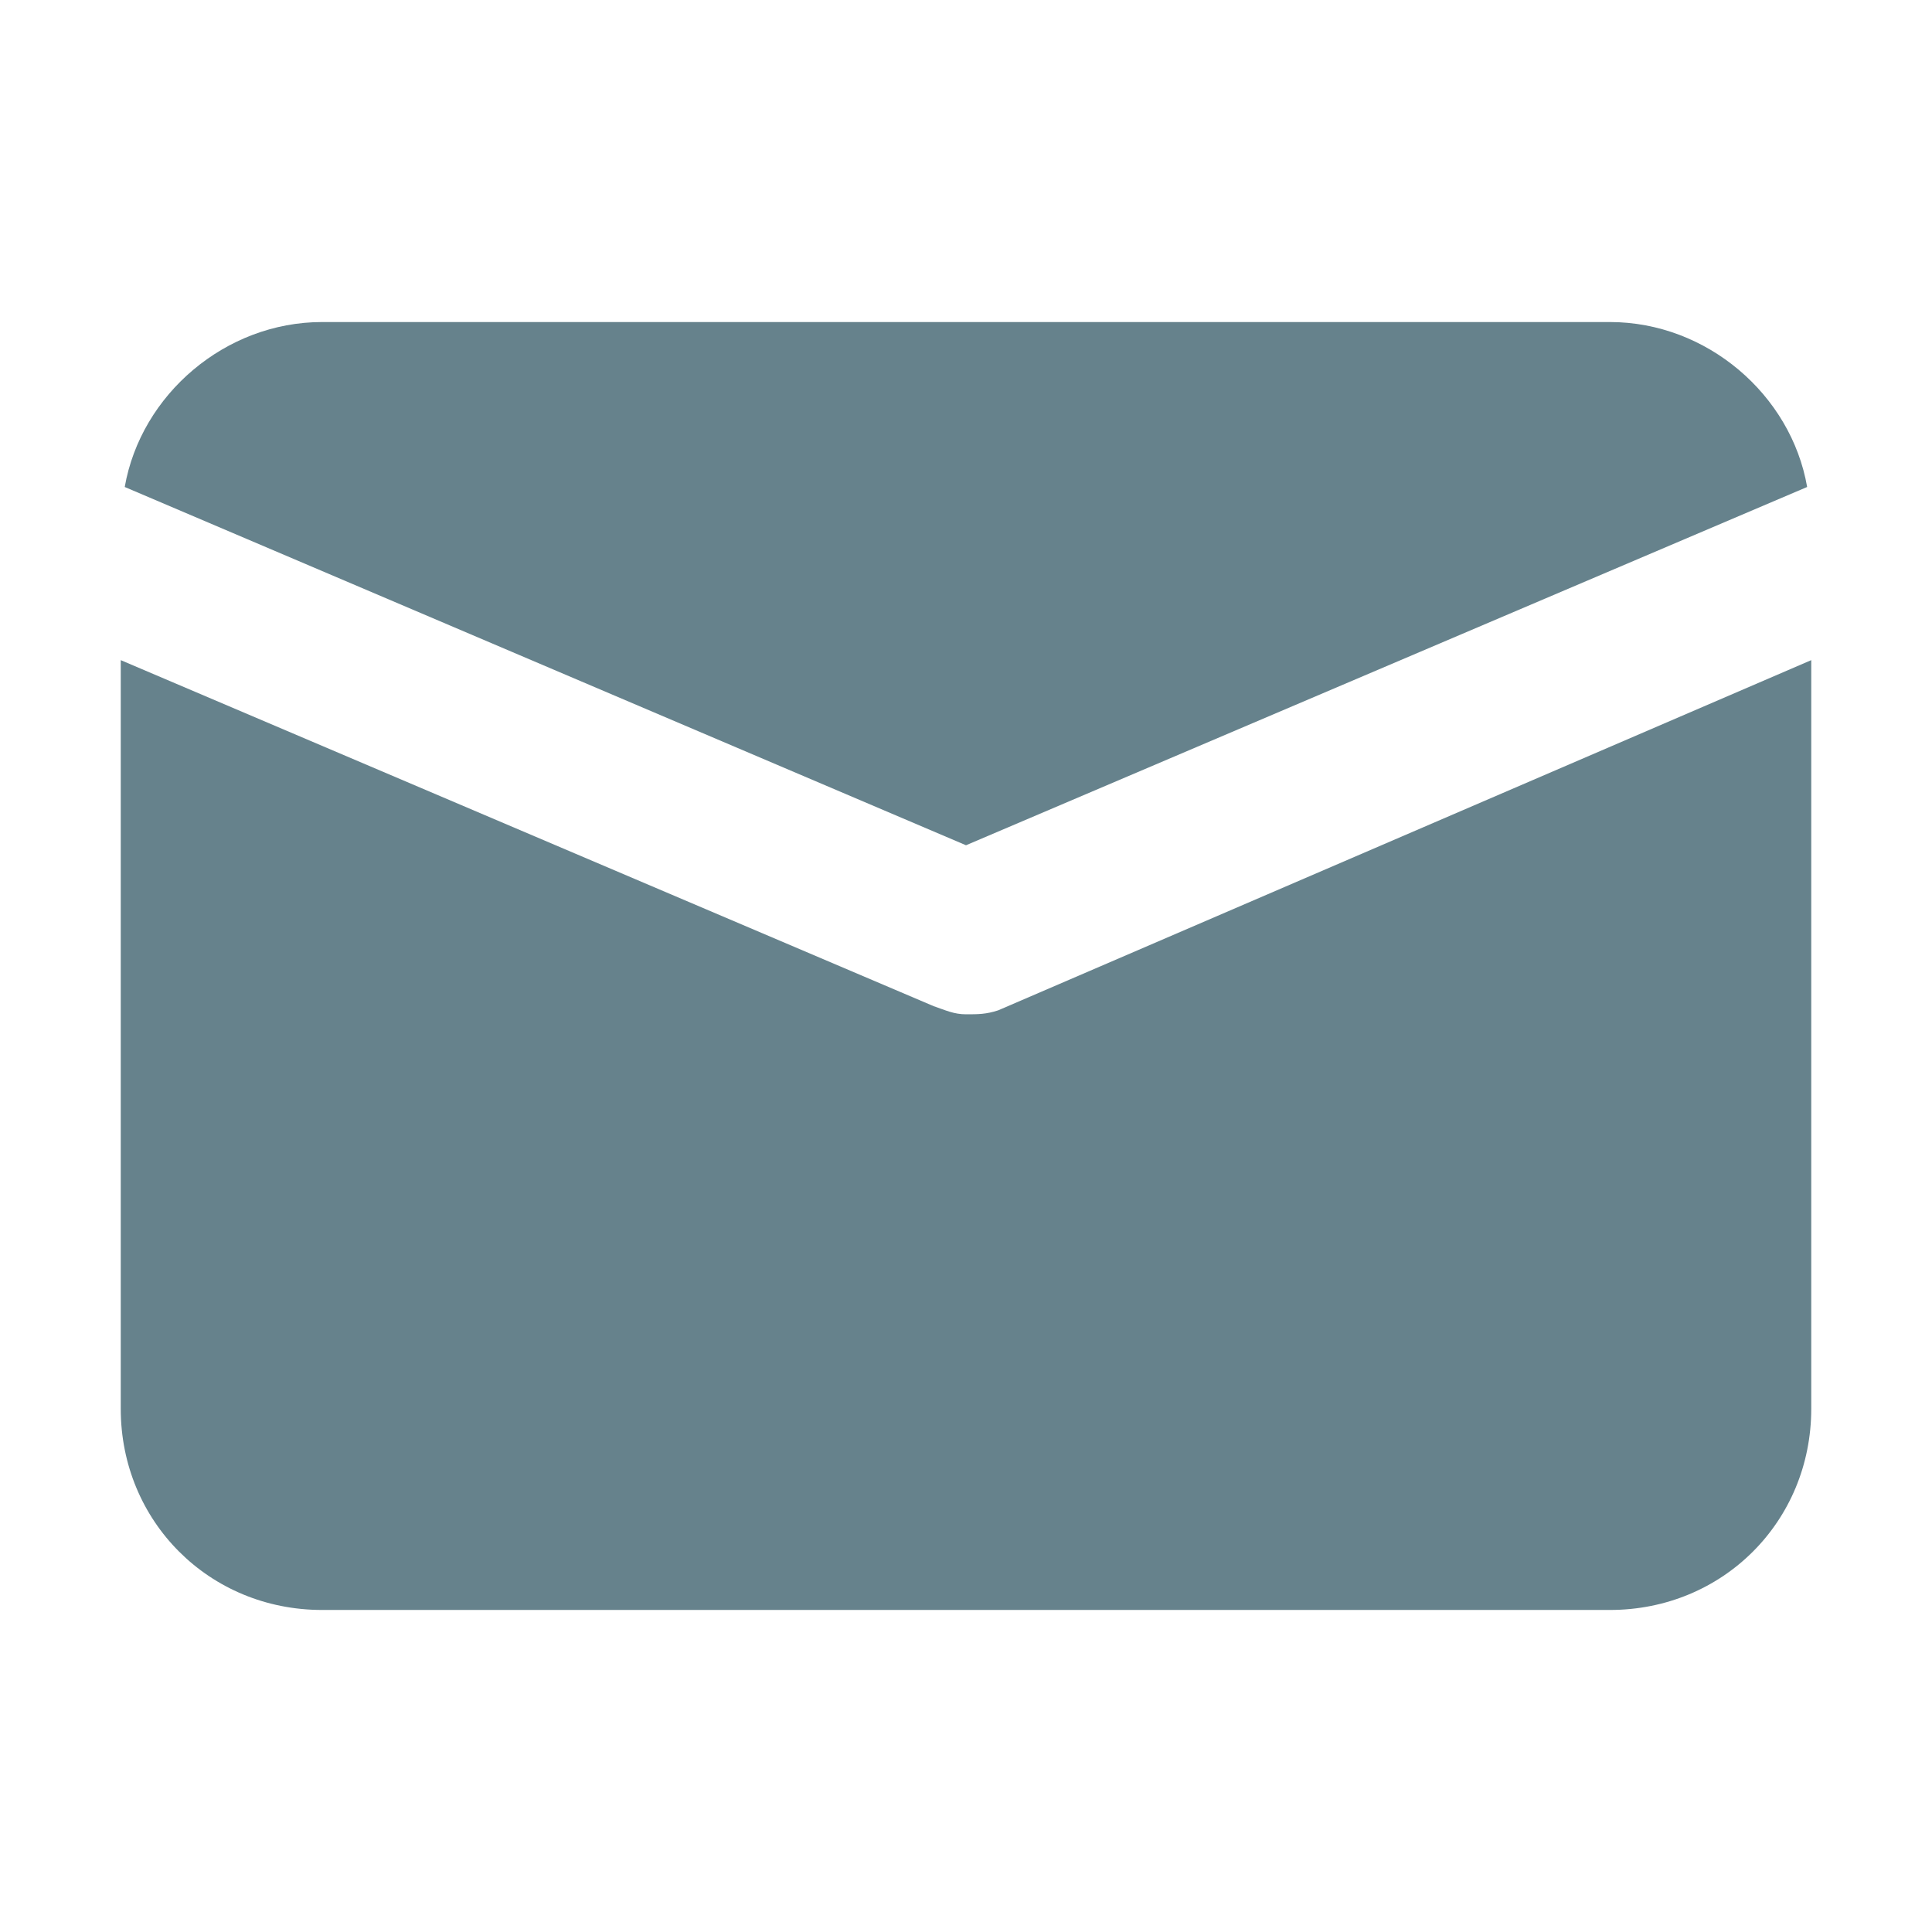 <svg width="16" height="16" viewBox="0 0 16 16" fill="none" xmlns="http://www.w3.org/2000/svg">
<path d="M8 8.4C7.9 8.4 7.833 8.367 7.733 8.333L1 5.467V11.667C1 12.6 1.733 13.333 2.667 13.333H13.333C14.267 13.333 15 12.6 15 11.667V5.467L8.267 8.367C8.167 8.4 8.1 8.4 8 8.4Z" fill="#66828C"/>
<path d="M14.966 4.033C14.833 3.267 14.133 2.667 13.333 2.667H2.667C1.867 2.667 1.167 3.267 1.033 4.033L8 7L14.966 4.033Z" fill="#66828C"/>
</svg>
